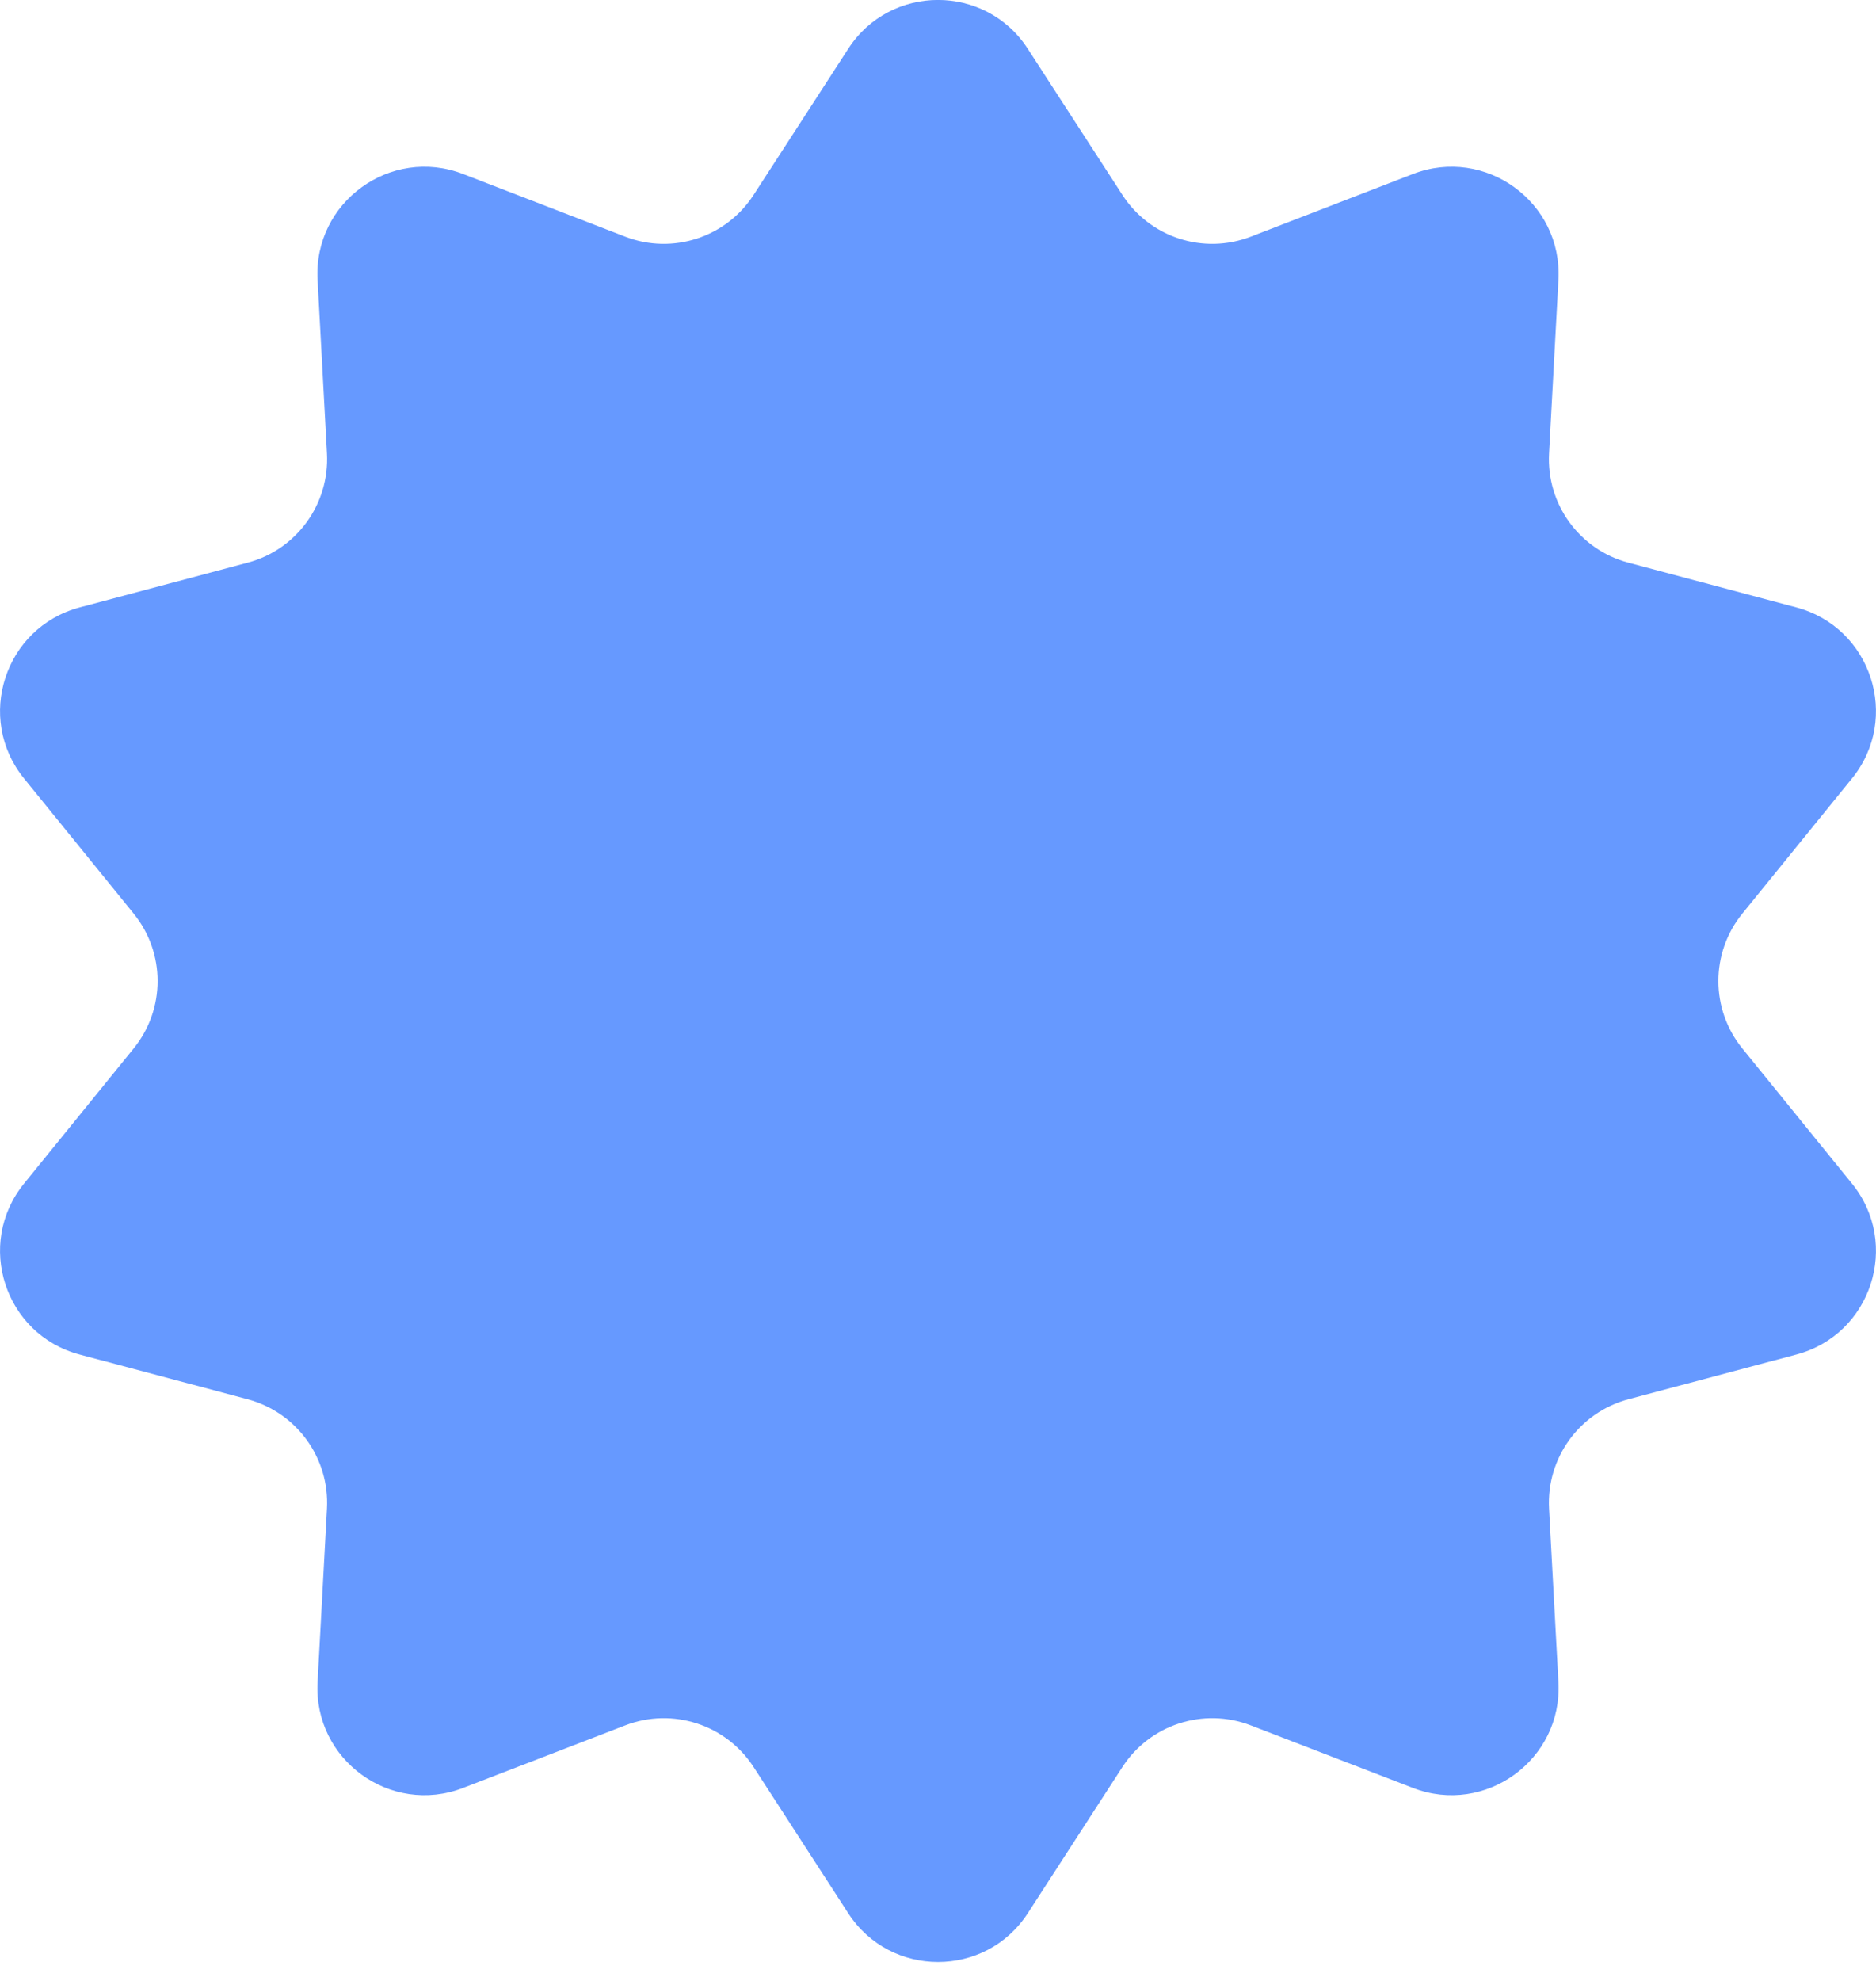 <svg width="18" height="19" viewBox="0 0 18 19" fill="none" xmlns="http://www.w3.org/2000/svg">
<path d="M8.138 0.469C8.542 -0.157 9.458 -0.157 9.862 0.469L10.769 1.869C11.033 2.278 11.547 2.445 12.001 2.27L13.557 1.669C14.252 1.401 14.993 1.939 14.953 2.683L14.863 4.349C14.837 4.835 15.154 5.272 15.624 5.397L17.236 5.826C17.956 6.018 18.239 6.889 17.769 7.467L16.718 8.762C16.411 9.139 16.411 9.68 16.718 10.057L17.769 11.352C18.239 11.93 17.956 12.801 17.236 12.992L15.624 13.421C15.154 13.547 14.837 13.984 14.863 14.47L14.953 16.135C14.993 16.879 14.252 17.417 13.557 17.149L12.001 16.549C11.547 16.374 11.033 16.541 10.769 16.949L9.862 18.35C9.458 18.975 8.542 18.975 8.138 18.35L7.231 16.949C6.967 16.541 6.453 16.374 5.999 16.549L4.443 17.149C3.748 17.417 3.007 16.879 3.047 16.135L3.137 14.47C3.163 13.984 2.846 13.547 2.376 13.421L0.764 12.992C0.044 12.801 -0.239 11.93 0.231 11.352L1.282 10.057C1.589 9.68 1.589 9.139 1.282 8.762L0.231 7.467C-0.239 6.889 0.044 6.018 0.764 5.826L2.376 5.397C2.846 5.272 3.163 4.835 3.137 4.349L3.047 2.683C3.007 1.939 3.748 1.401 4.443 1.669L5.999 2.27C6.453 2.445 6.967 2.278 7.231 1.869L8.138 0.469Z" fill="#6699FF"/>
</svg>
